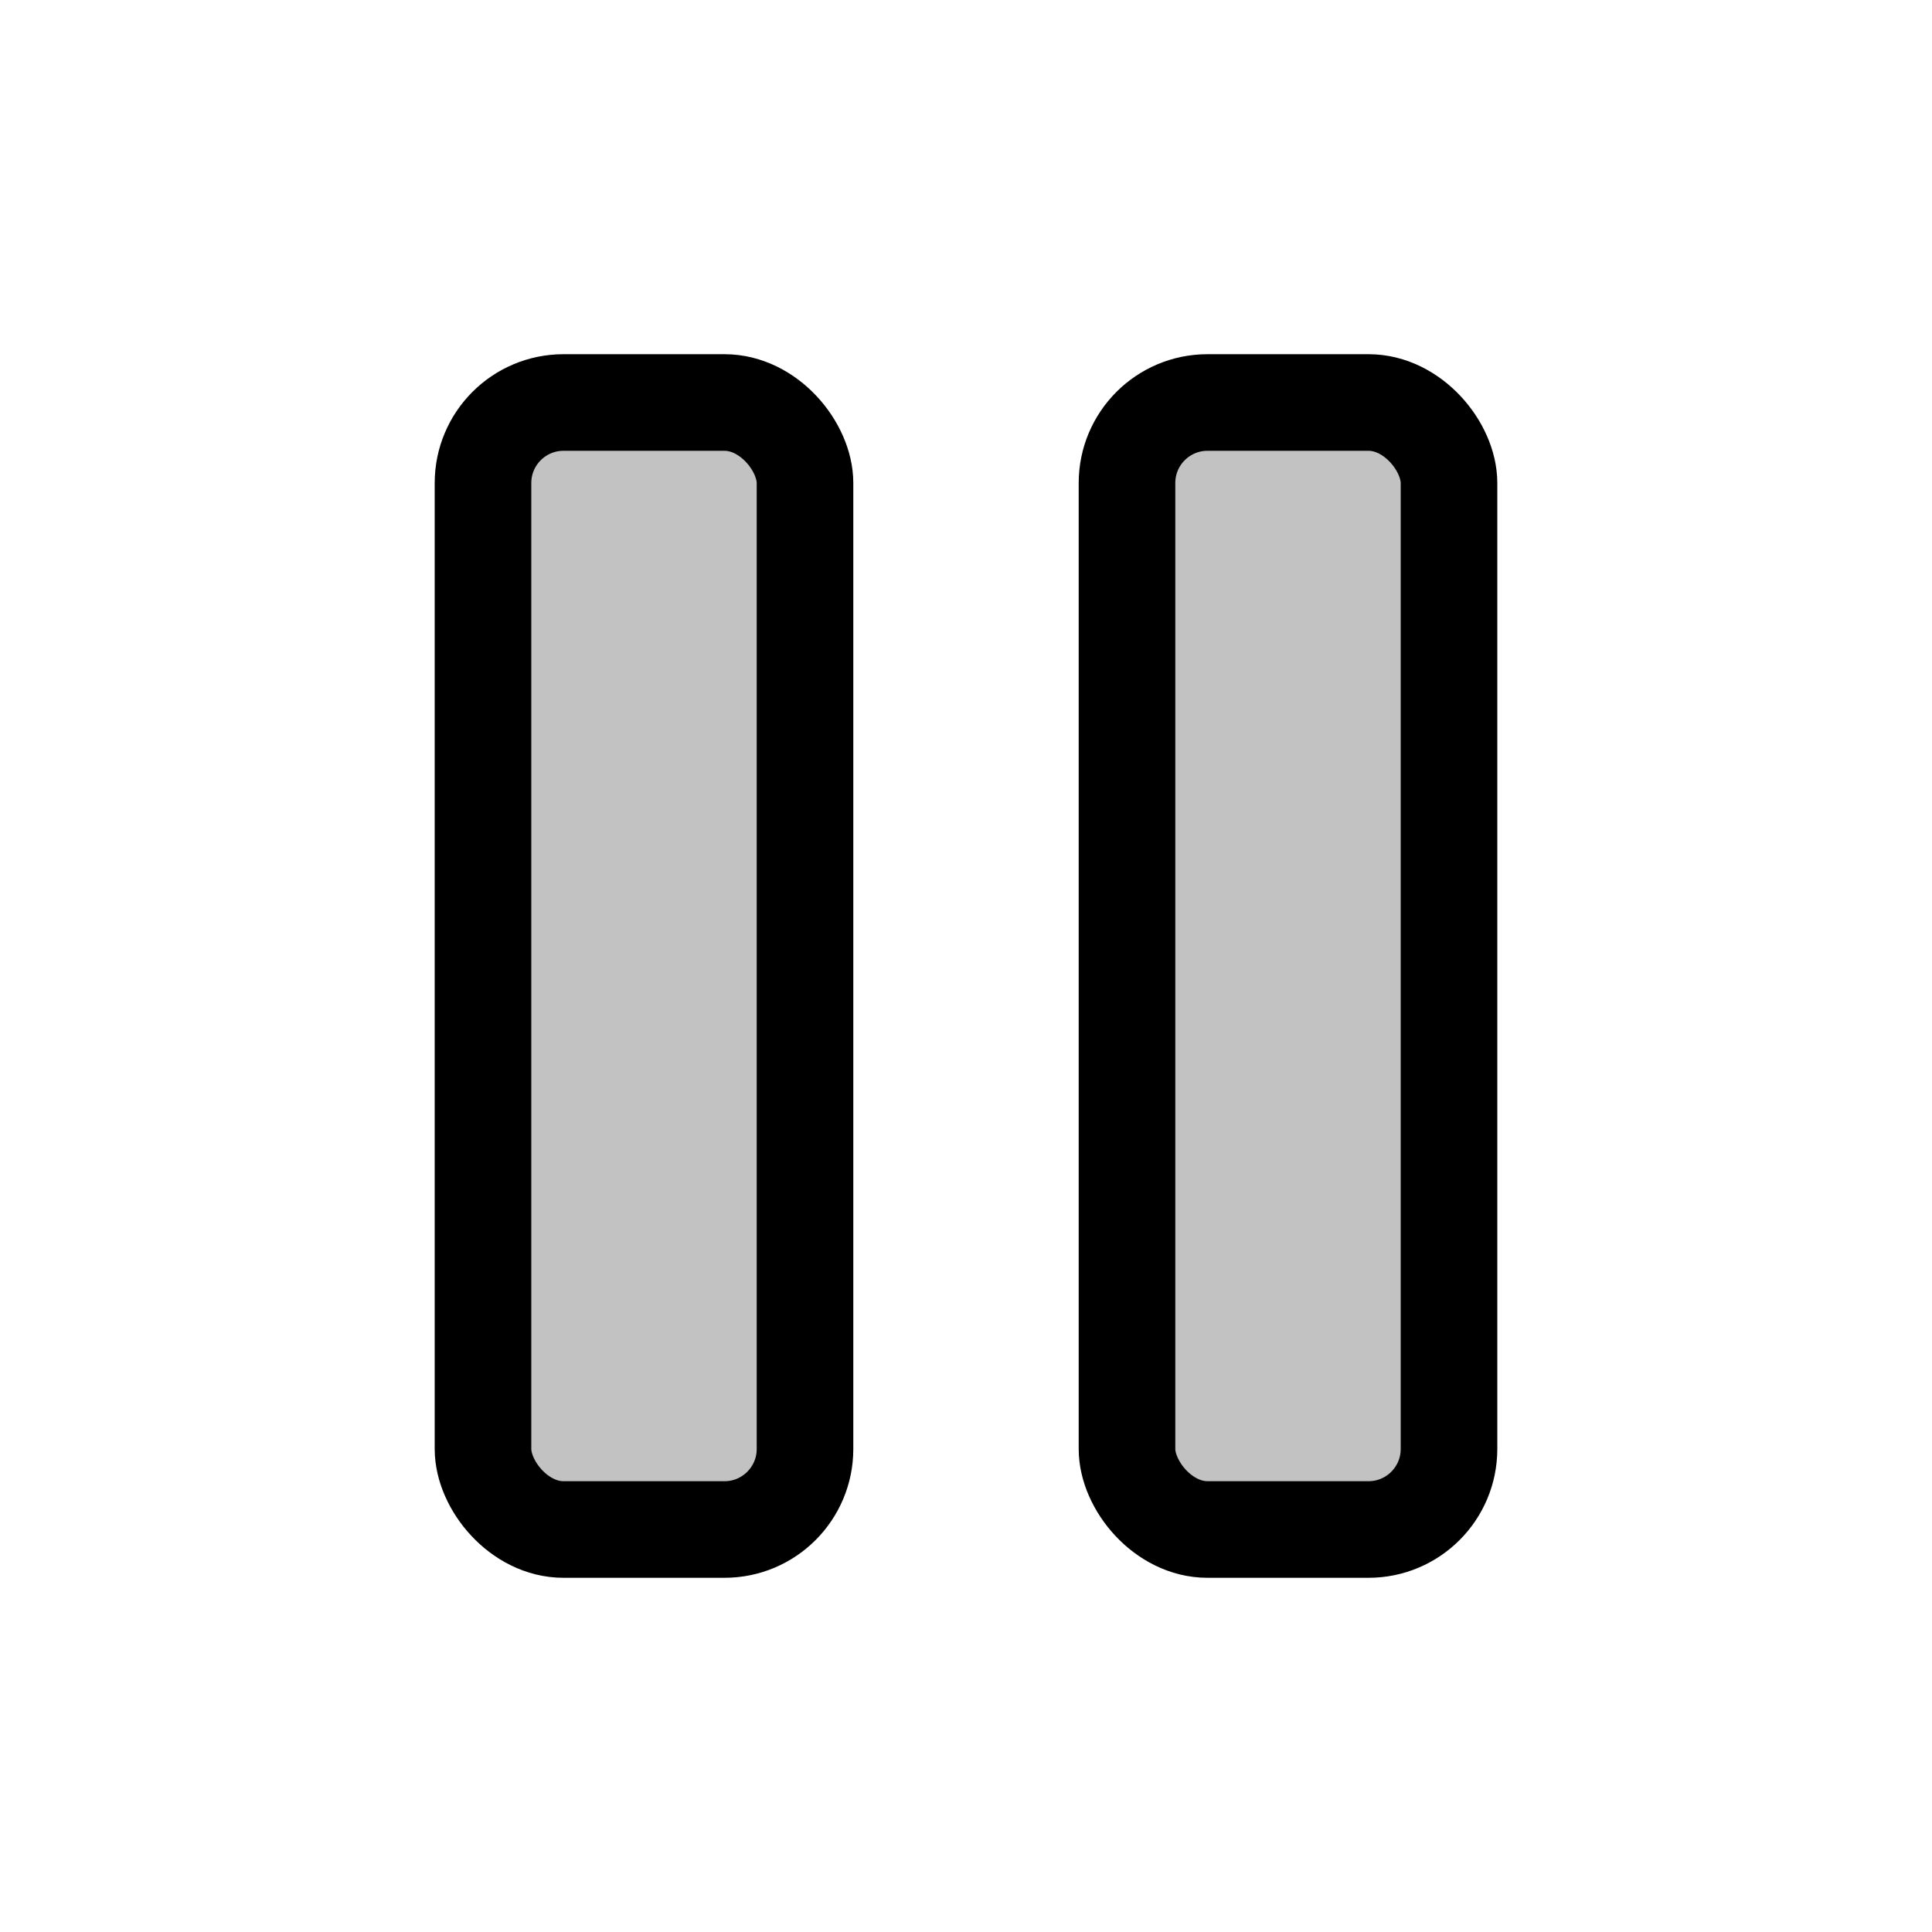 <svg width="24" height="24" viewBox="0 0 24 24" fill="none" xmlns="http://www.w3.org/2000/svg">
<rect x="6" y="5" width="4" height="14" rx="1" fill="currentColor" fill-opacity="0.24" stroke="currentColor" stroke-width="1.2" stroke-linecap="round"/>
<rect x="14" y="5" width="4" height="14" rx="1" fill="currentColor" fill-opacity="0.24" stroke="currentColor" stroke-width="1.2" stroke-linecap="round"/>
</svg>
